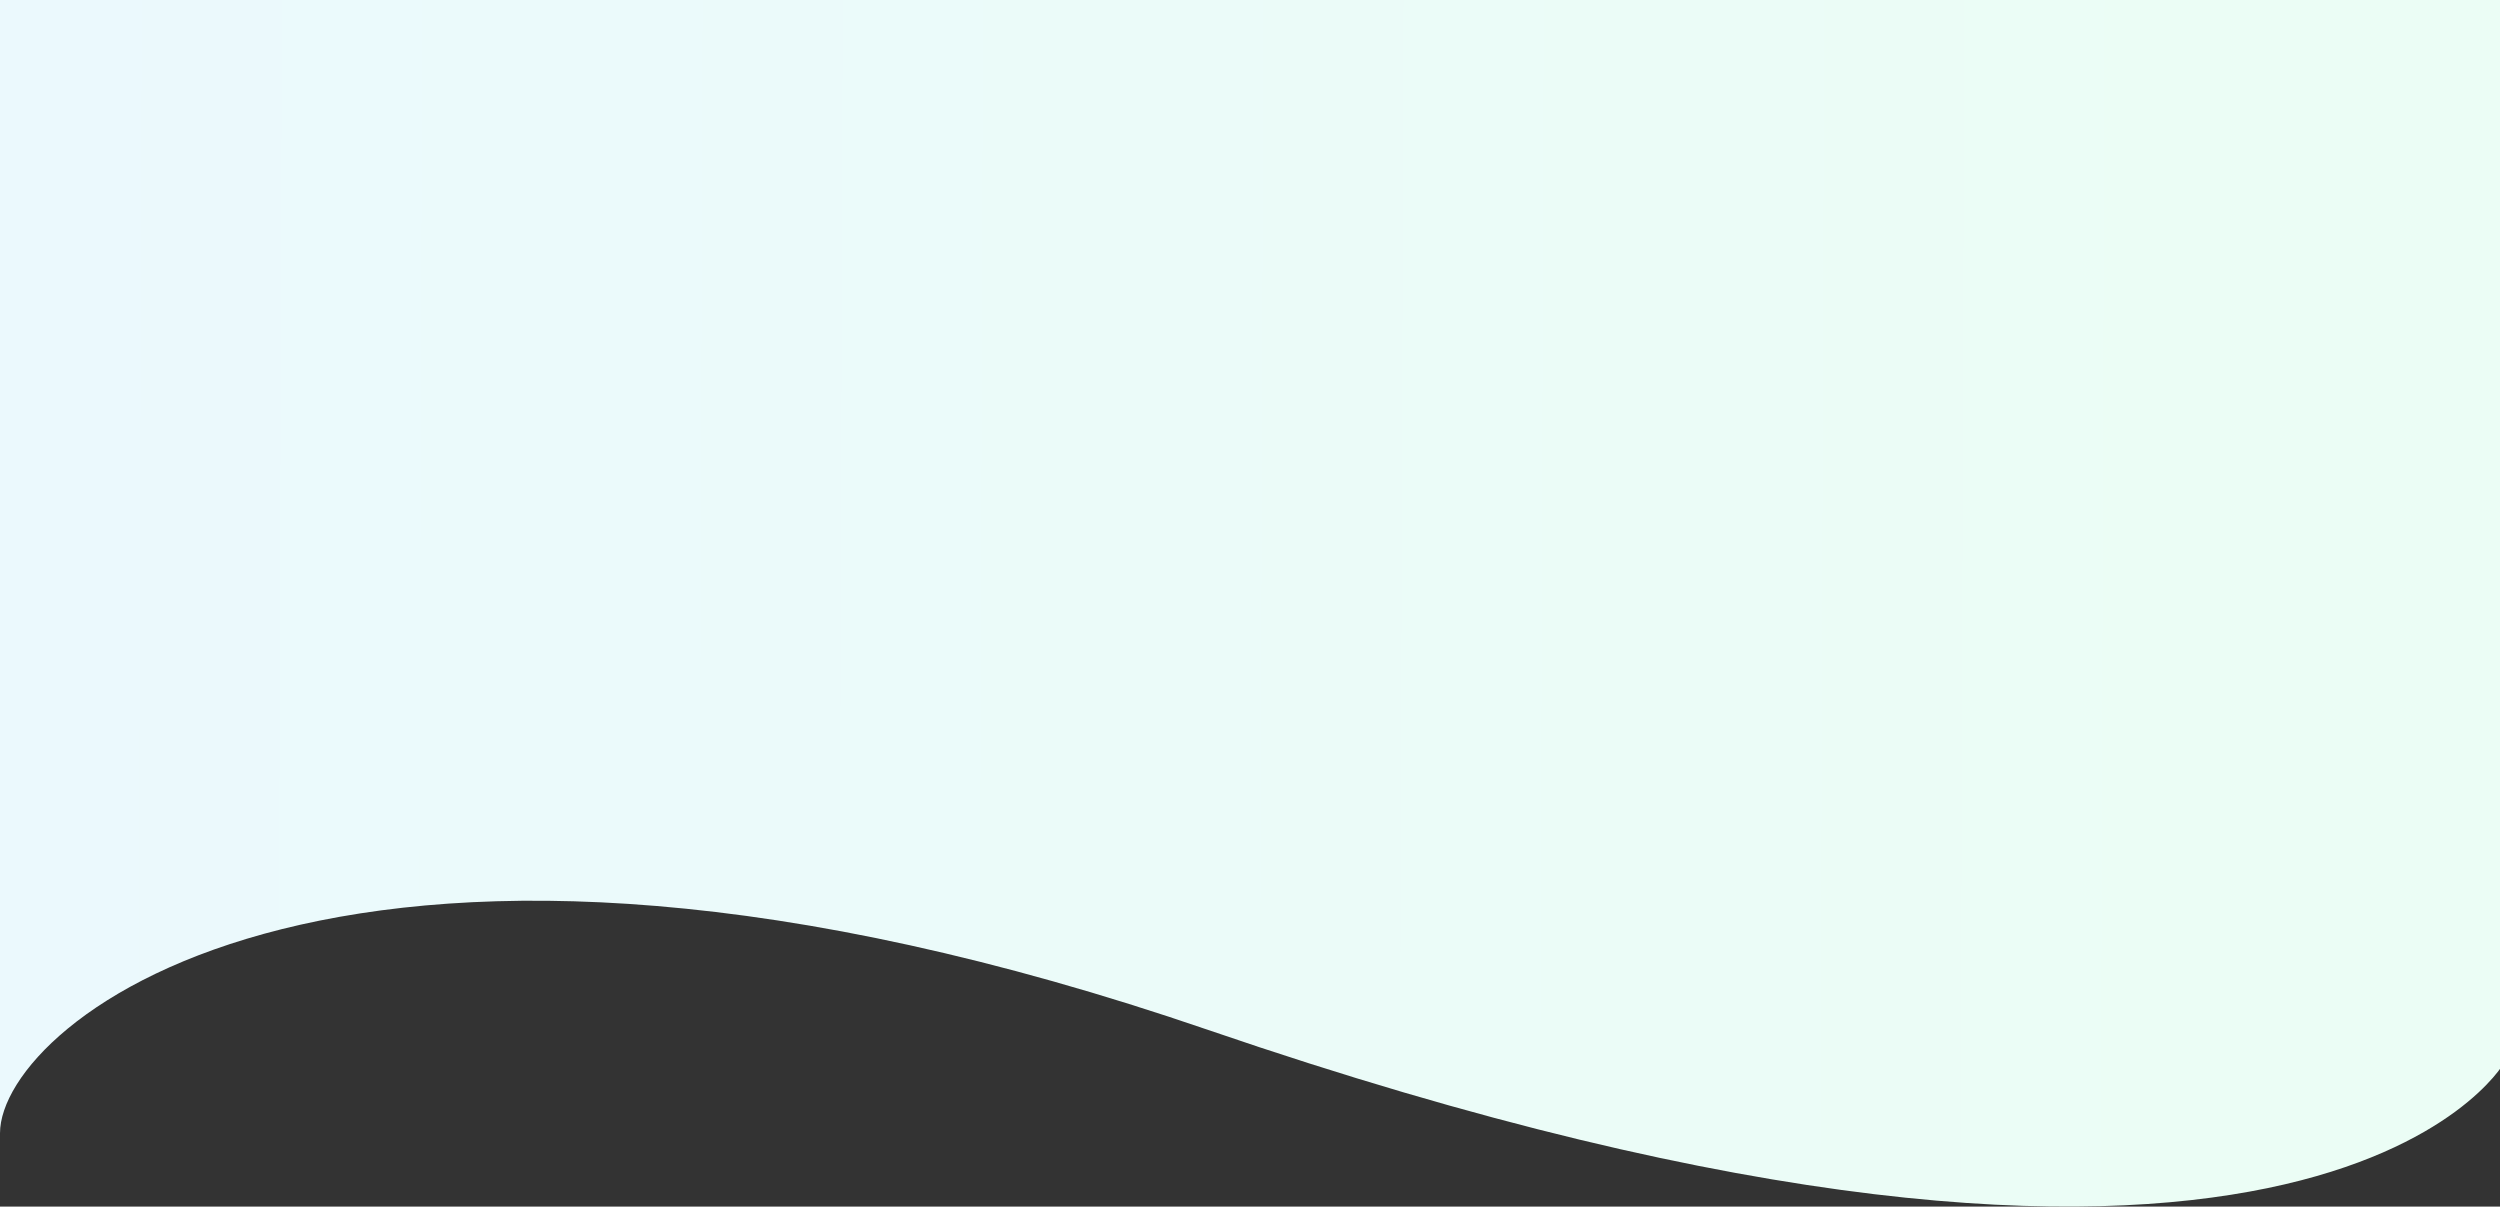<svg width="1440" height="695" viewBox="0 0 1440 695" fill="none" xmlns="http://www.w3.org/2000/svg">
<rect x="0" y="0" width="1440" height="695" fill="#333333" stroke="none"/>
<path d="M695.965 593.267C201.056 423.506 -1.95478e-06 588.269 -1.84709e-06 652.744L-2.93737e-06 6.10352e-05L1442 5.90385e-05L1442 612.759C1442 612.759 1328.34 810.181 695.965 593.267Z" fill="url(#paint0_linear)"/>
<defs>
<linearGradient id="paint0_linear" x1="1442" y1="292" x2="0" y2="287.43" gradientUnits="userSpaceOnUse">
<stop offset="0.104" stop-color="#EBFDF5"/>
<stop offset="1" stop-color="#EBF9FD"/>
</linearGradient>
</defs>
</svg>
